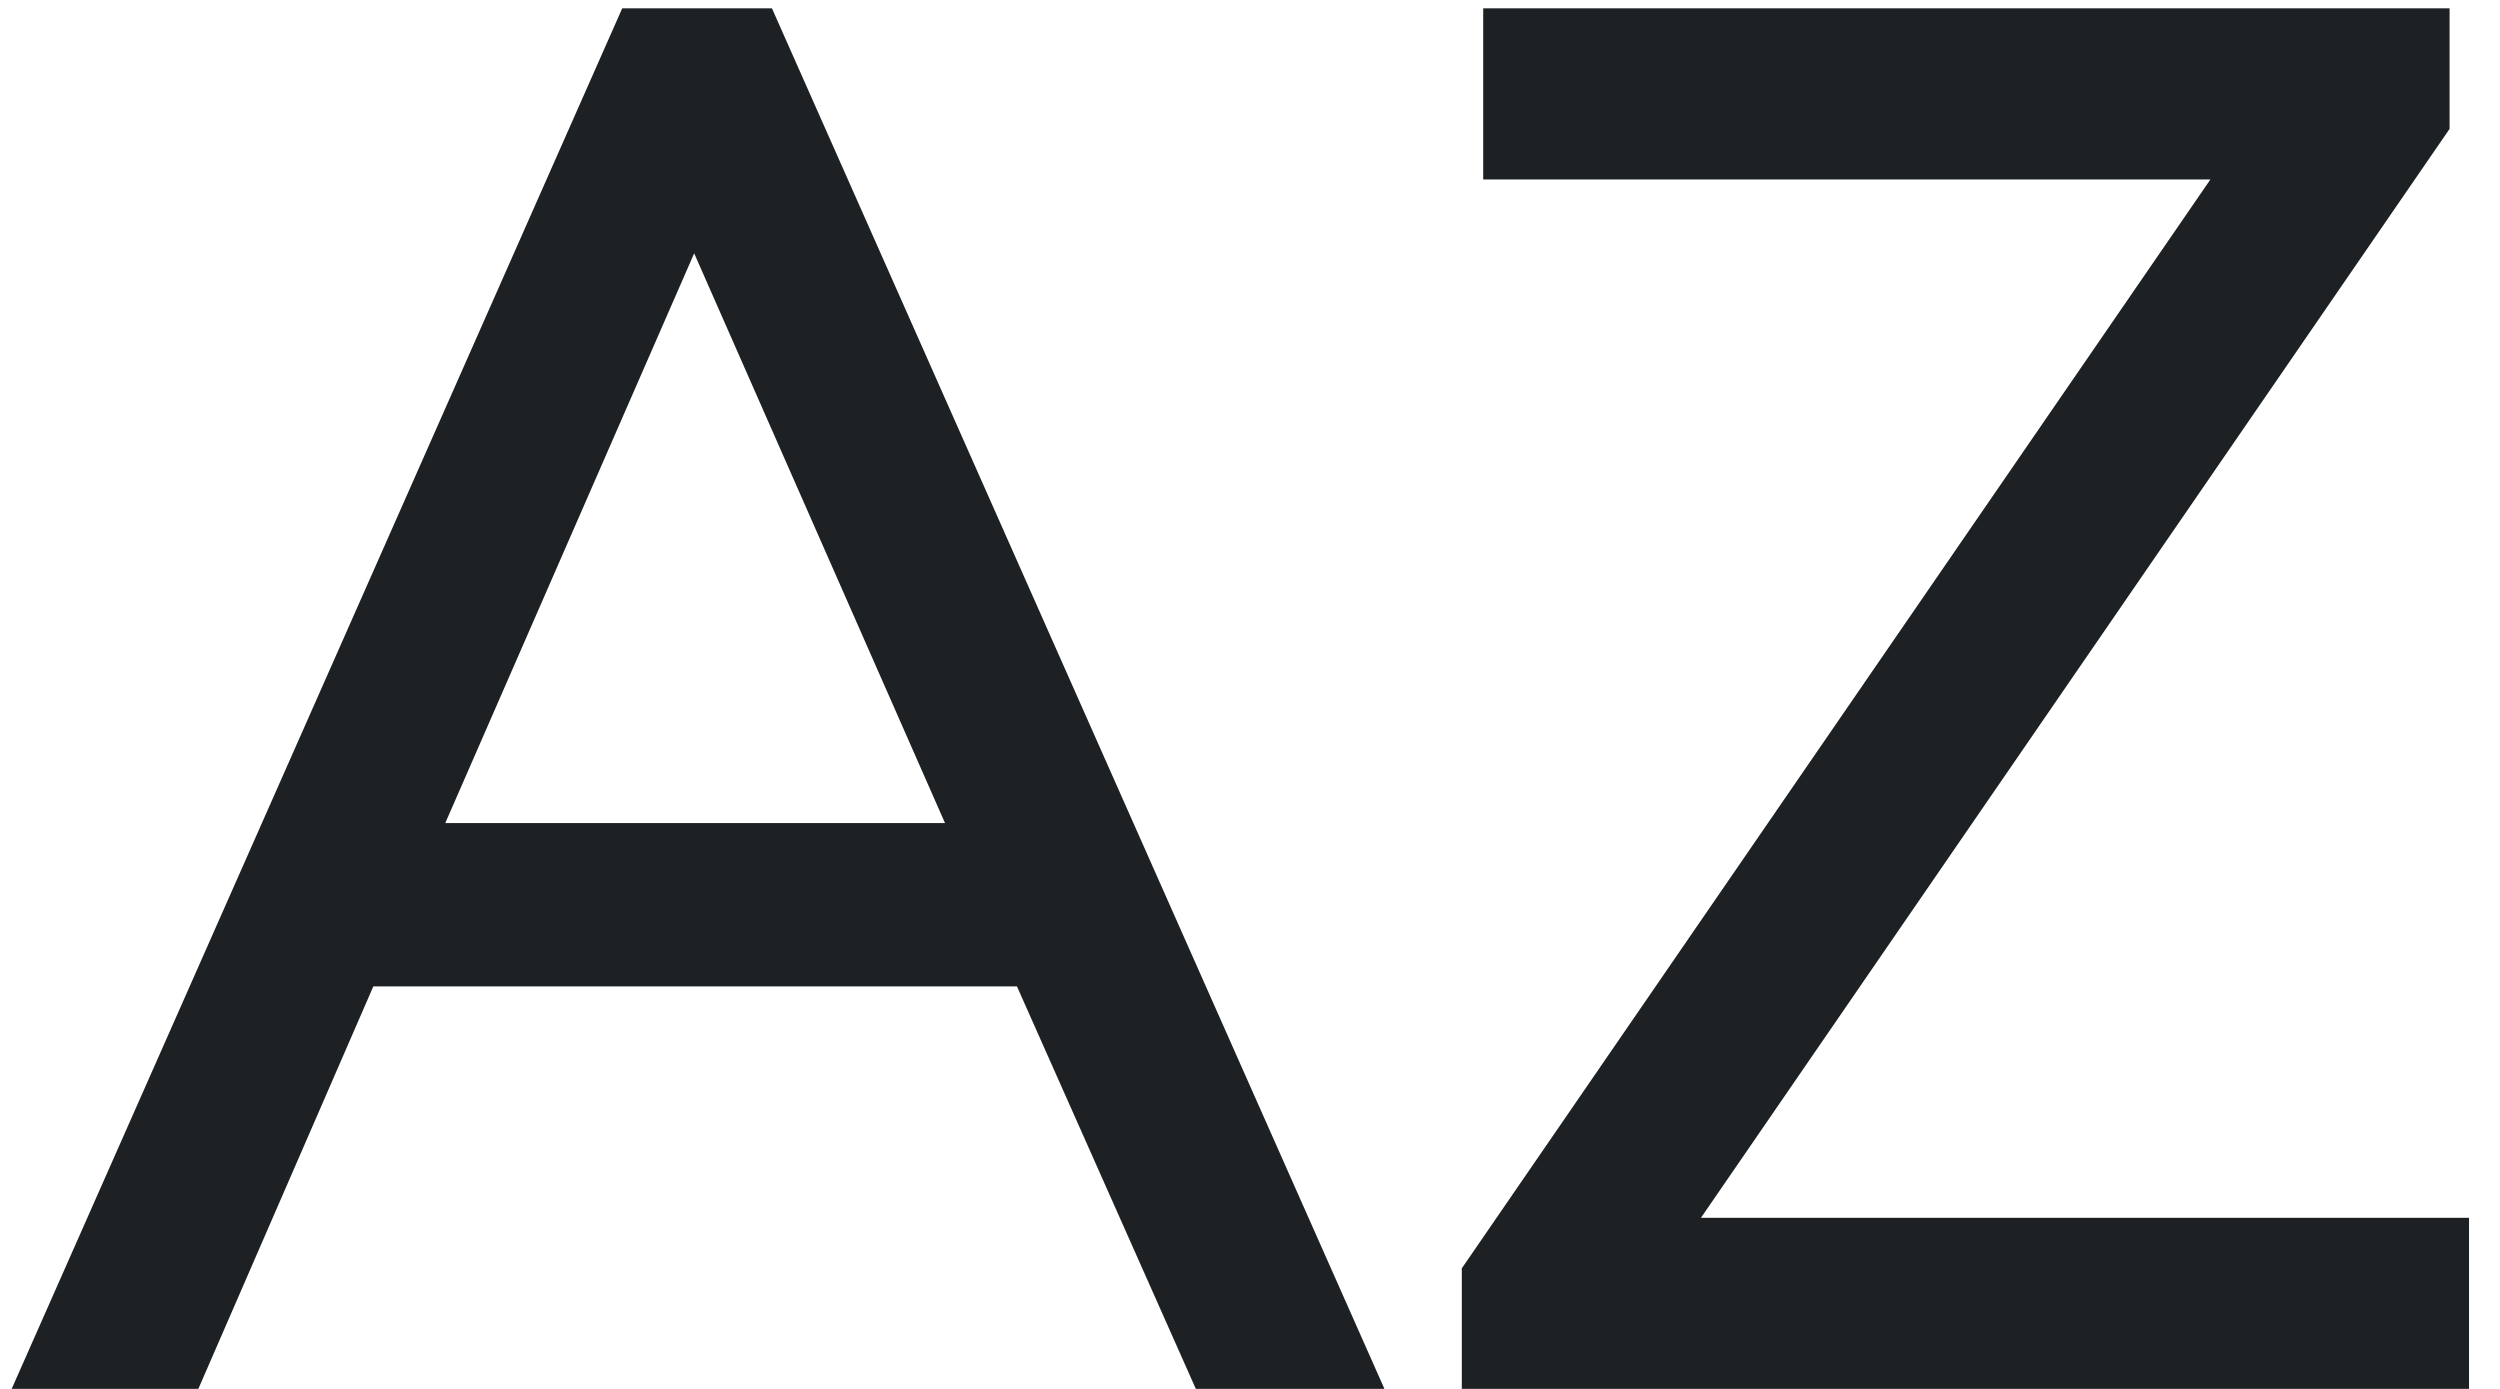 <svg width="18" height="10" viewBox="0 0 18 10" fill="none" xmlns="http://www.w3.org/2000/svg">
<path d="M0.084 10L4.48 0.06H5.558L9.968 10H8.61L7.322 7.102H2.688L1.428 10H0.084ZM4.998 1.824L3.206 5.926H6.804L4.998 1.824ZM10.525 10V9.132L15.915 1.292H10.679V0.06H17.637V0.928L12.247 8.768H17.777V10H10.525Z" fill="#1D2123"/>
</svg>
